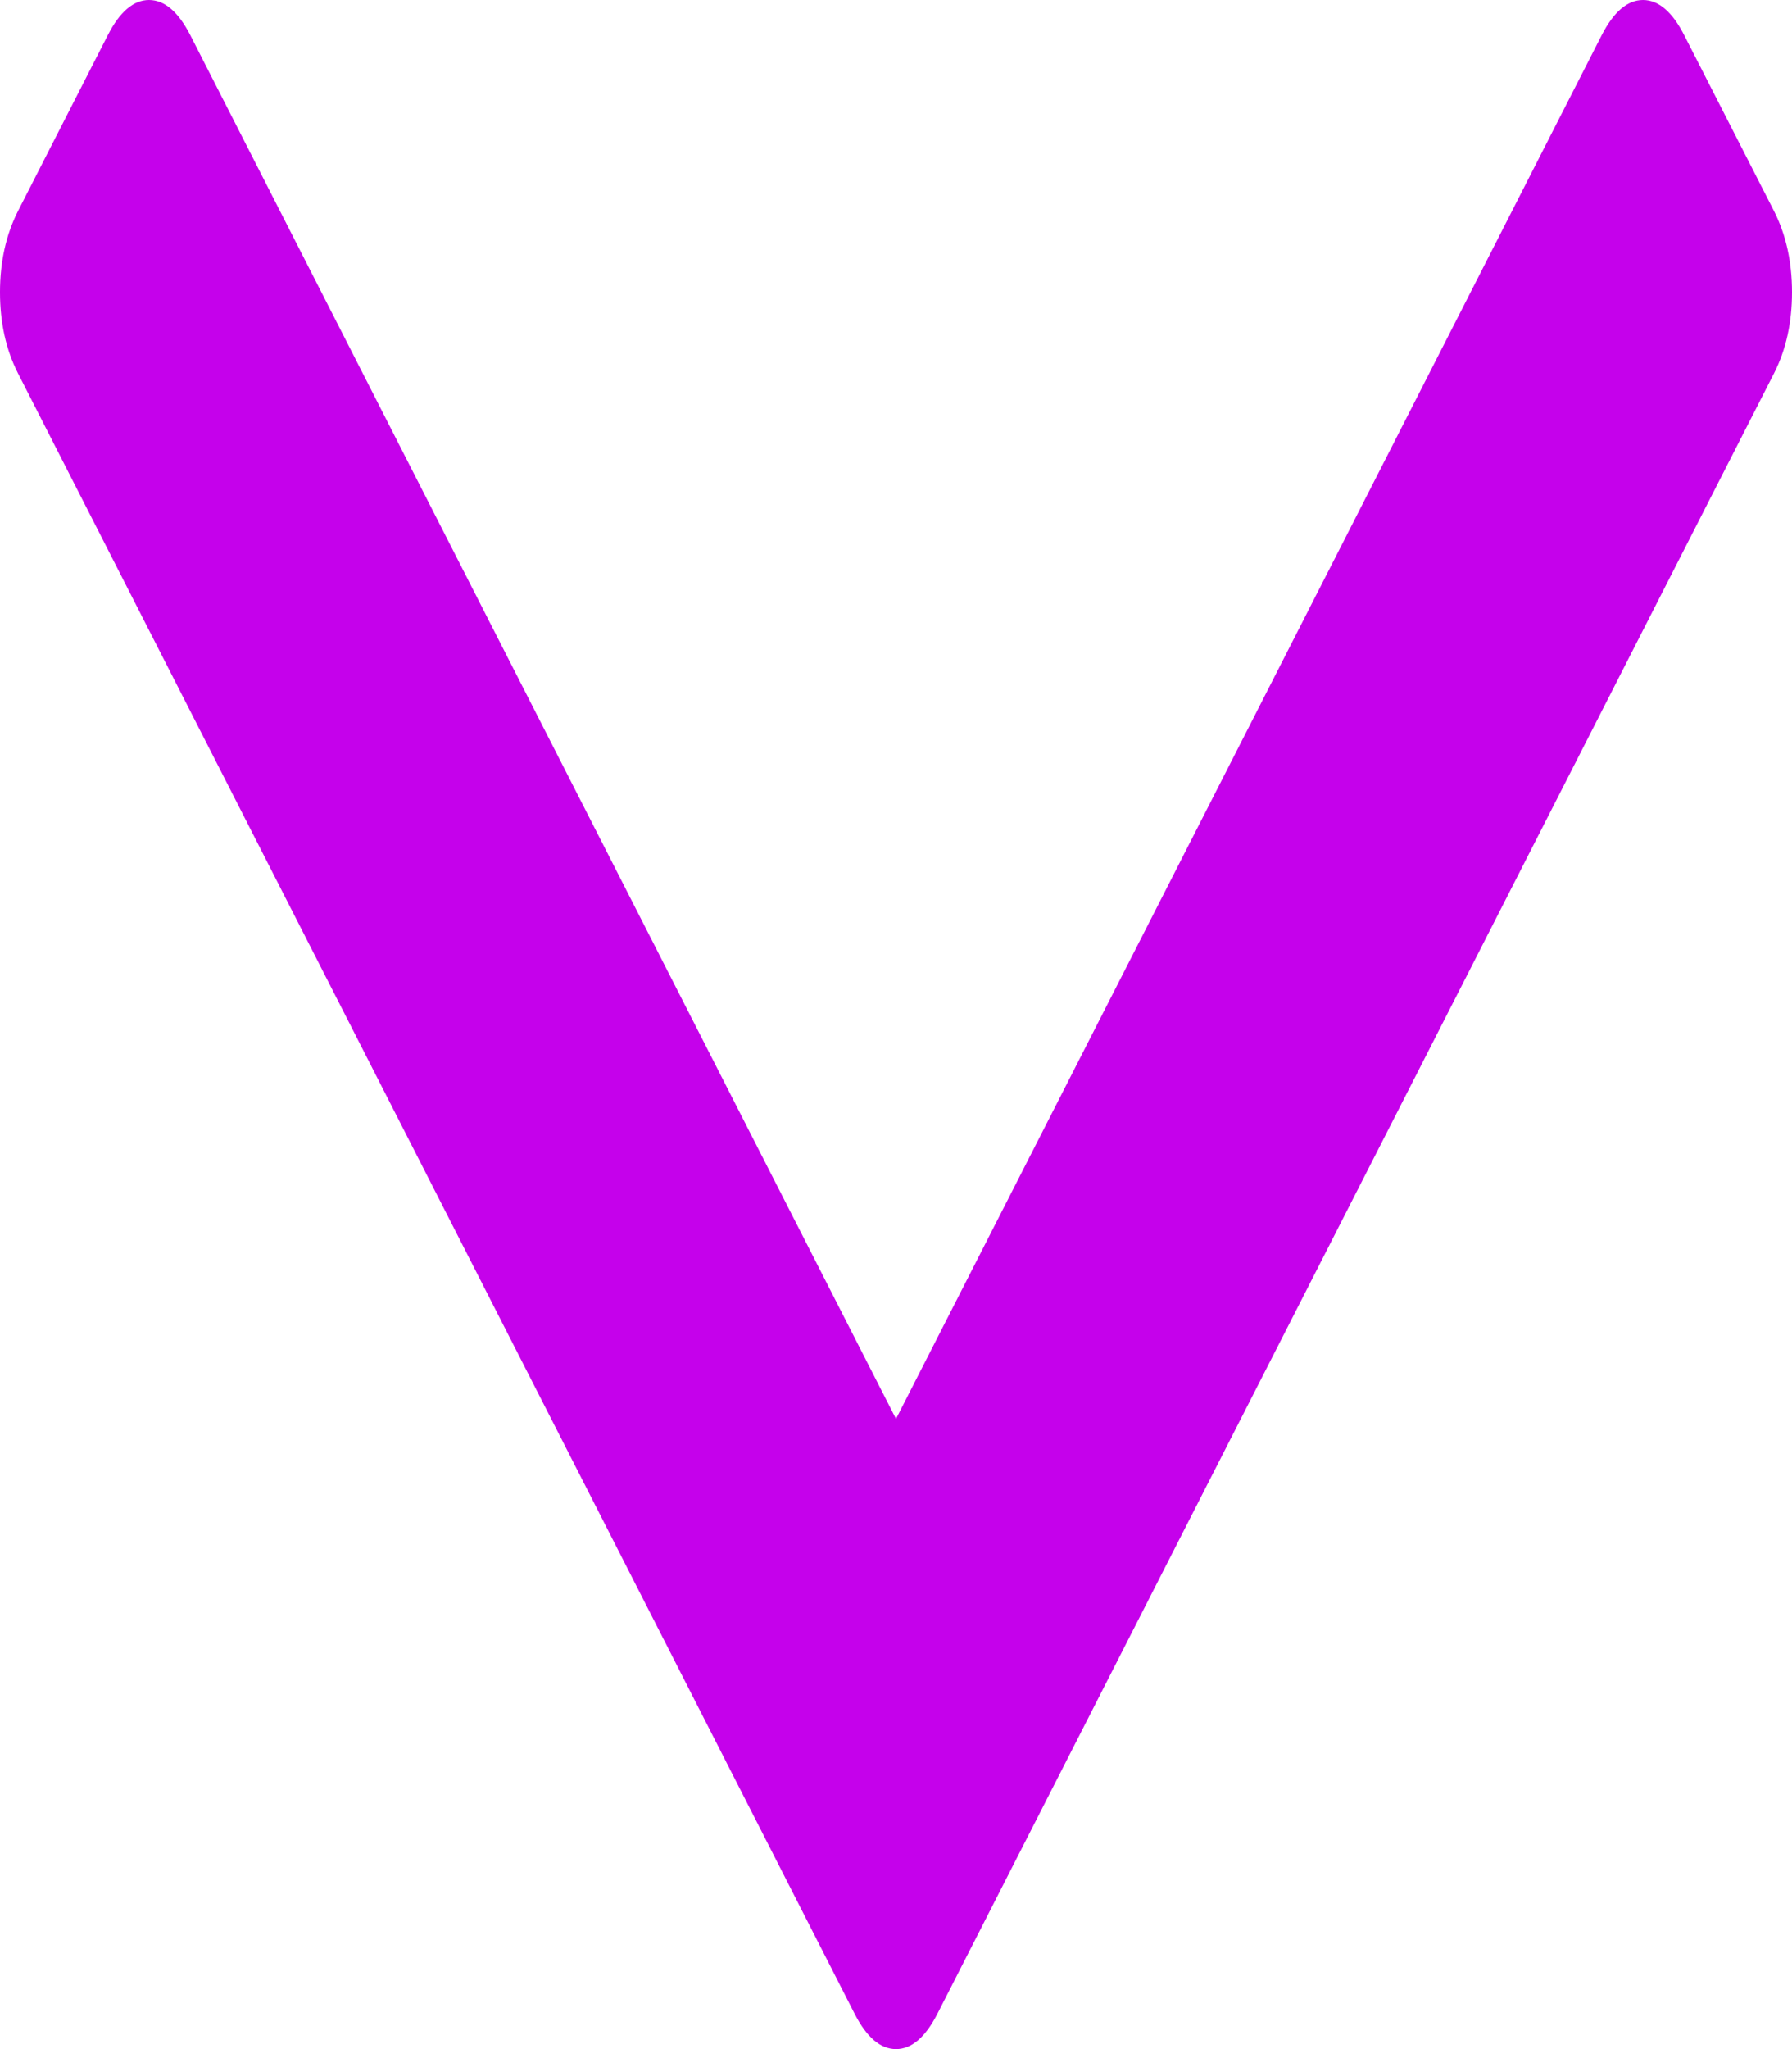 ﻿<?xml version="1.0" encoding="utf-8"?>
<svg version="1.1" xmlns:xlink="http://www.w3.org/1999/xlink" width="14px" height="16px" xmlns="http://www.w3.org/2000/svg">
  <g transform="matrix(1 0 0 1 -1101 -297 )">
    <path d="M 13.86 1.649  C 13.953 1.833  14 2.044  14 2.282  C 14 2.52  13.953 2.731  13.86 2.914  L 7.323 15.725  C 7.229 15.908  7.122 16  7 16  C 6.878 16  6.771 15.908  6.677 15.725  L 0.14 2.914  C 0.047 2.731  0 2.52  0 2.282  C 0 2.044  0.047 1.833  0.14 1.649  L 0.842 0.275  C 0.935 0.092  1.043 0  1.164 0  C 1.286 0  1.393 0.092  1.487 0.275  L 7 11.079  L 12.513 0.275  C 12.607 0.092  12.714 0  12.836 0  C 12.957 0  13.065 0.092  13.158 0.275  L 13.86 1.649  Z " fill-rule="nonzero" fill="#c501eb" stroke="none" transform="matrix(1 0 0 1 1101 297 )" />
  </g>
</svg>